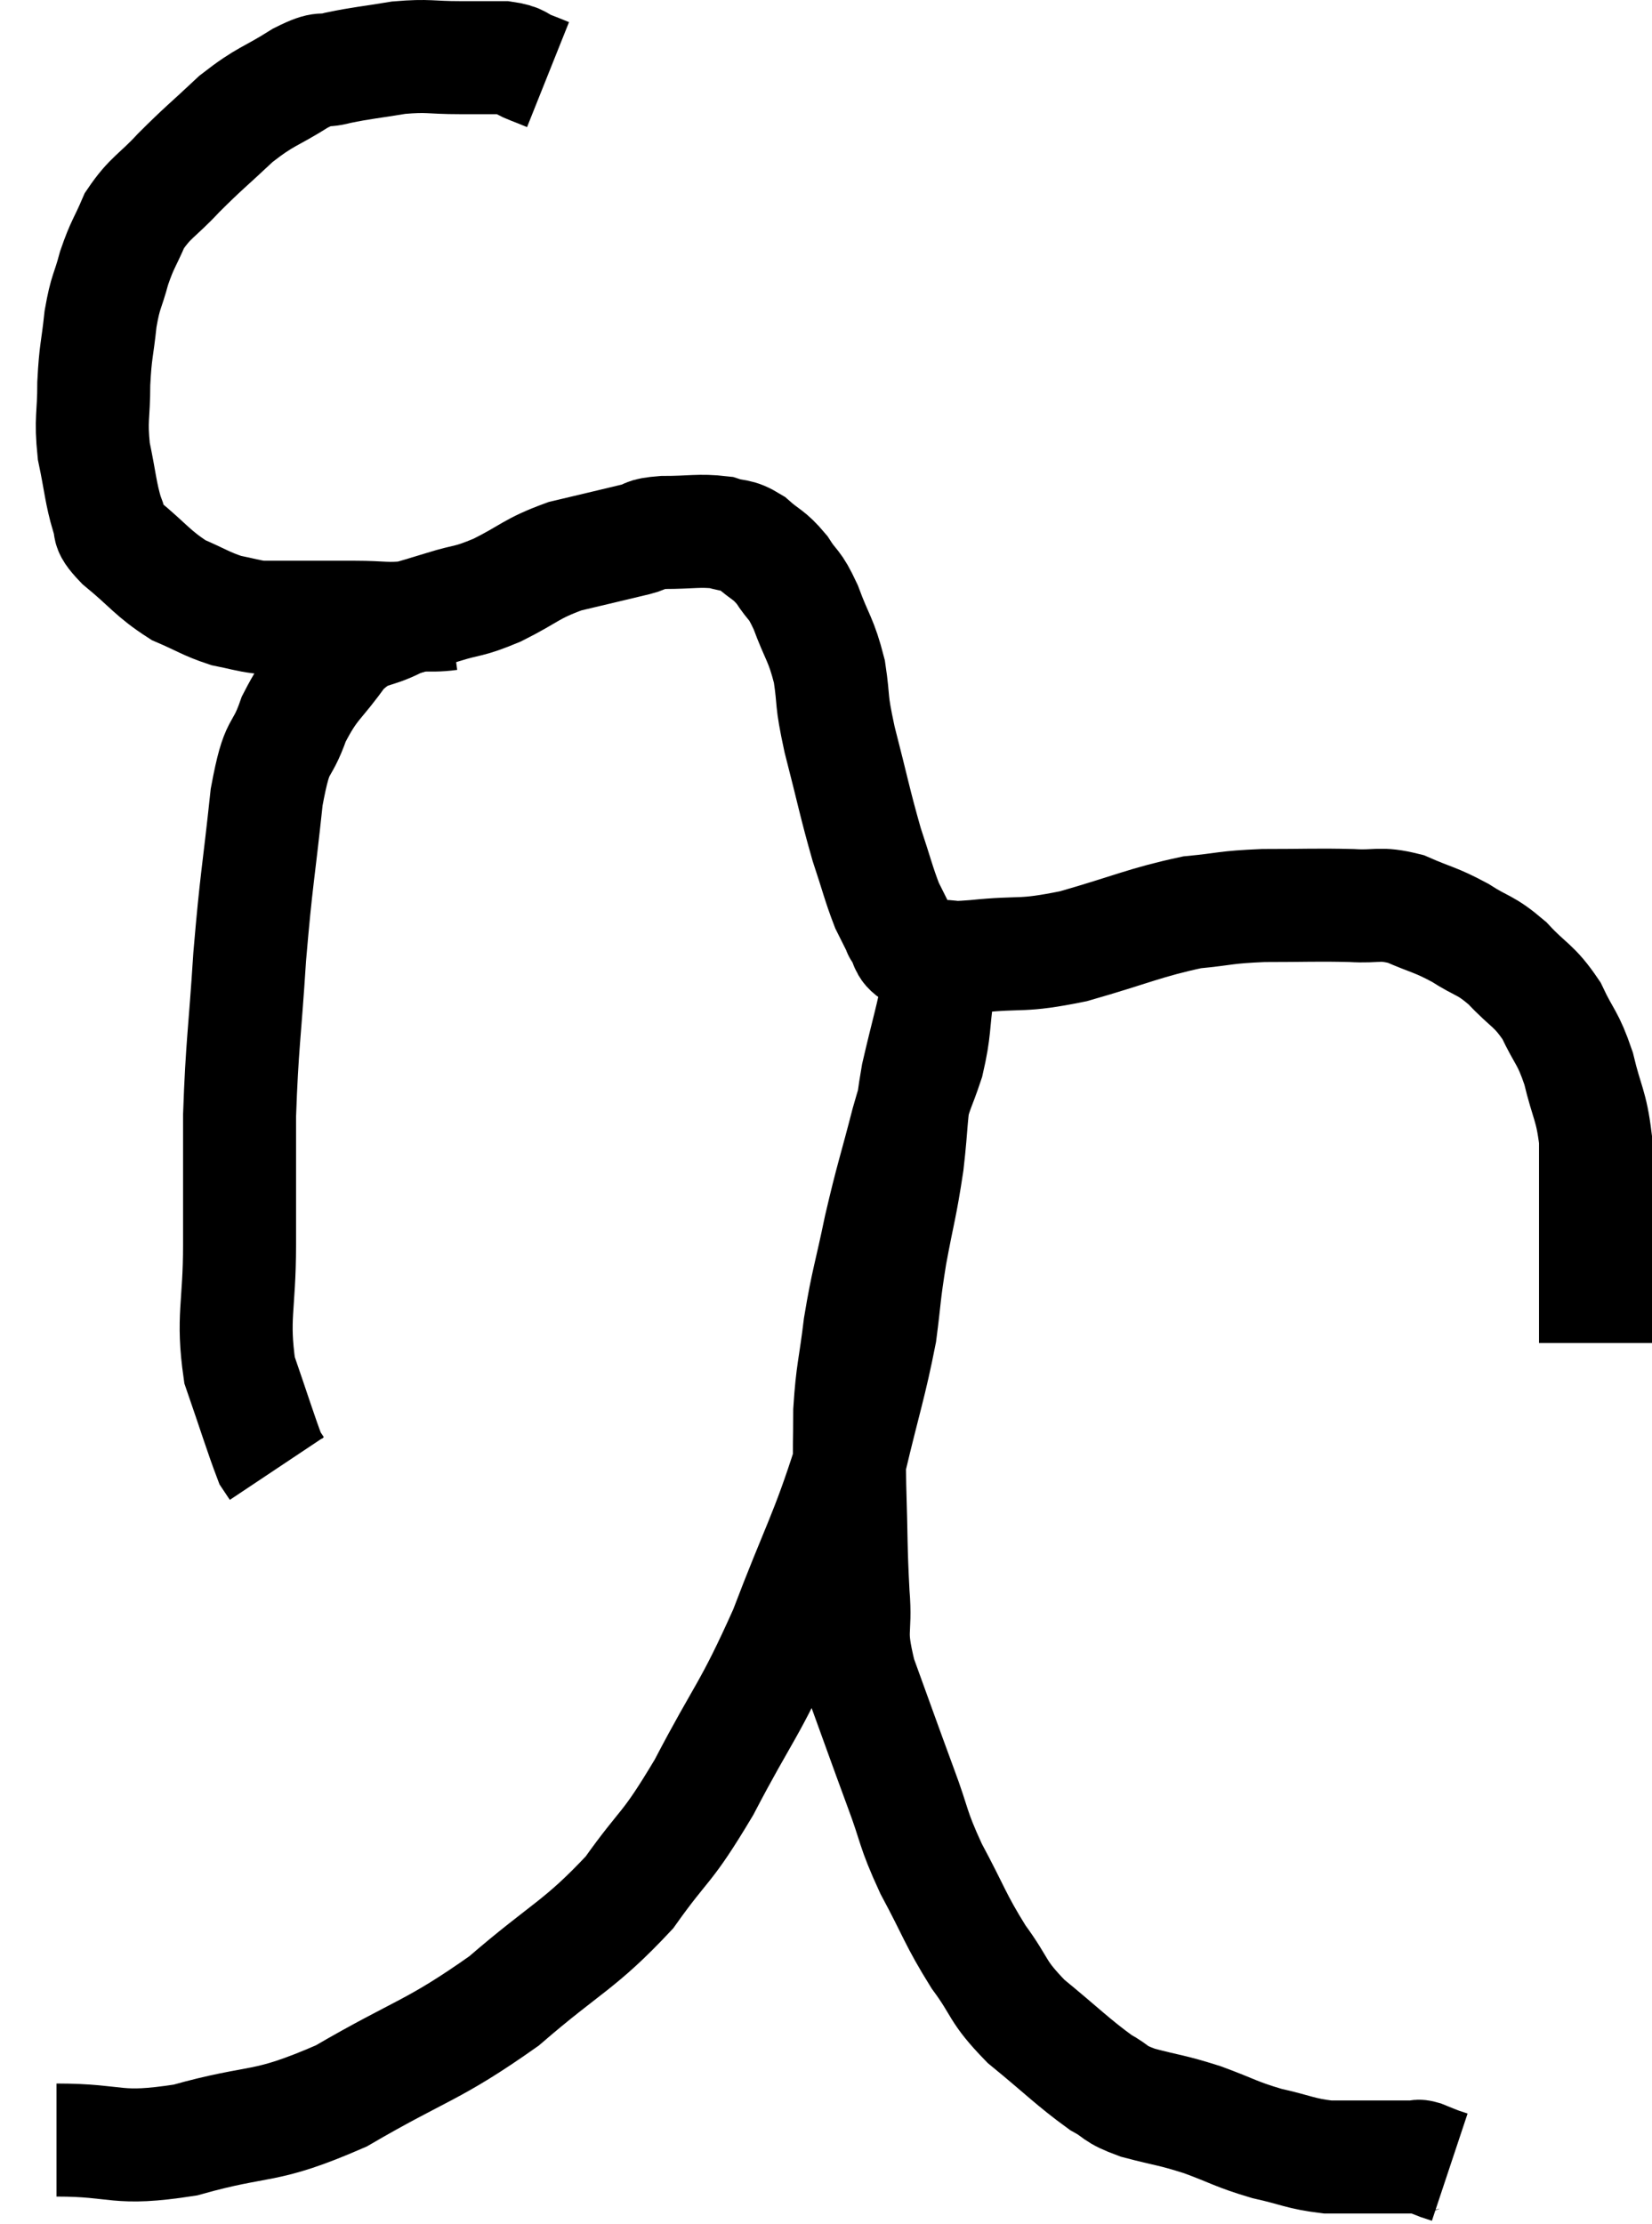 <svg xmlns="http://www.w3.org/2000/svg" viewBox="6.32 6.9 29.24 39.34" width="29.24" height="39.34"><path d="M 16.02 8.22 C 15.87 8.16, 15.915 8.175, 15.72 8.1 C 15.48 8.01, 15.555 7.965, 15.24 7.92 C 14.85 7.92, 14.925 7.92, 14.46 7.92 C 13.92 7.92, 13.92 7.875, 13.38 7.92 C 12.84 8.01, 12.735 8.01, 12.3 8.1 C 11.97 8.19, 12.09 8.055, 11.64 8.28 C 11.07 8.64, 11.04 8.58, 10.5 9 C 9.99 9.48, 9.93 9.51, 9.48 9.96 C 9.09 10.38, 8.985 10.38, 8.7 10.8 C 8.52 11.22, 8.49 11.205, 8.34 11.64 C 8.22 12.09, 8.19 12.03, 8.1 12.54 C 8.04 13.11, 8.01 13.095, 7.98 13.68 C 7.98 14.28, 7.92 14.295, 7.98 14.88 C 8.1 15.45, 8.1 15.615, 8.22 16.02 C 8.34 16.26, 8.145 16.17, 8.46 16.5 C 8.97 16.92, 9.015 17.04, 9.48 17.34 C 9.9 17.52, 9.96 17.58, 10.32 17.7 C 10.62 17.76, 10.695 17.79, 10.92 17.82 C 11.07 17.82, 11.07 17.82, 11.22 17.82 C 11.37 17.82, 11.325 17.82, 11.52 17.82 C 11.76 17.82, 11.73 17.82, 12 17.82 C 12.3 17.82, 12.21 17.82, 12.6 17.82 C 13.08 17.82, 13.17 17.865, 13.56 17.82 C 13.86 17.73, 13.77 17.76, 14.16 17.64 C 14.64 17.49, 14.58 17.565, 15.12 17.34 C 15.72 17.04, 15.705 16.965, 16.32 16.74 C 16.95 16.59, 17.145 16.545, 17.58 16.44 C 17.82 16.38, 17.685 16.35, 18.06 16.32 C 18.57 16.32, 18.69 16.275, 19.08 16.32 C 19.35 16.41, 19.35 16.335, 19.62 16.5 C 19.89 16.74, 19.92 16.695, 20.16 16.98 C 20.37 17.31, 20.37 17.19, 20.58 17.64 C 20.79 18.21, 20.85 18.195, 21 18.78 C 21.09 19.38, 21.015 19.215, 21.18 19.98 C 21.42 20.91, 21.45 21.105, 21.66 21.84 C 21.84 22.38, 21.87 22.53, 22.02 22.92 C 22.14 23.16, 22.2 23.28, 22.26 23.4 C 22.26 23.4, 22.2 23.31, 22.26 23.4 C 22.38 23.58, 22.32 23.655, 22.5 23.76 C 22.74 23.79, 22.71 23.805, 22.98 23.82 C 23.28 23.82, 22.995 23.865, 23.58 23.82 C 24.45 23.73, 24.36 23.835, 25.32 23.64 C 26.37 23.34, 26.58 23.22, 27.42 23.04 C 28.05 22.98, 27.975 22.95, 28.68 22.92 C 29.46 22.92, 29.61 22.905, 30.24 22.92 C 30.72 22.95, 30.72 22.86, 31.2 22.98 C 31.68 23.19, 31.71 23.16, 32.16 23.4 C 32.58 23.67, 32.595 23.595, 33 23.94 C 33.39 24.36, 33.465 24.315, 33.78 24.78 C 34.02 25.29, 34.065 25.23, 34.26 25.8 C 34.41 26.43, 34.485 26.445, 34.56 27.06 C 34.56 27.66, 34.56 27.6, 34.56 28.26 C 34.56 28.98, 34.56 29.1, 34.56 29.7 C 34.56 30.18, 34.56 30.42, 34.56 30.66 C 34.56 30.66, 34.56 30.66, 34.56 30.66 L 34.56 30.66" fill="none" stroke="black" stroke-width="2"></path><path d="M 14.28 17.76 C 13.83 17.82, 13.86 17.715, 13.38 17.88 C 12.87 18.15, 12.825 17.985, 12.36 18.42 C 11.94 19.02, 11.85 18.975, 11.52 19.62 C 11.28 20.31, 11.235 19.95, 11.04 21 C 10.89 22.41, 10.86 22.41, 10.74 23.82 C 10.65 25.23, 10.605 25.365, 10.56 26.64 C 10.56 27.78, 10.56 27.795, 10.56 28.92 C 10.56 30.03, 10.425 30.195, 10.56 31.14 C 10.83 31.92, 10.935 32.265, 11.1 32.7 L 11.22 32.88" fill="none" stroke="black" stroke-width="2"></path><path d="M 7.32 44.76 C 8.46 44.76, 8.34 44.955, 9.6 44.76 C 10.98 44.37, 10.95 44.595, 12.36 43.98 C 13.8 43.14, 13.965 43.2, 15.24 42.3 C 16.35 41.34, 16.575 41.325, 17.46 40.38 C 18.12 39.45, 18.09 39.675, 18.78 38.52 C 19.5 37.14, 19.575 37.2, 20.22 35.76 C 20.79 34.26, 20.94 34.08, 21.36 32.76 C 21.63 31.62, 21.72 31.395, 21.9 30.48 C 21.99 29.79, 21.96 29.85, 22.08 29.1 C 22.23 28.29, 22.26 28.275, 22.38 27.48 C 22.47 26.7, 22.425 26.7, 22.56 25.92 C 22.74 25.14, 22.83 24.87, 22.92 24.36 C 22.92 24.12, 22.92 24, 22.92 23.88 C 22.92 23.88, 22.92 23.88, 22.92 23.88 C 22.92 23.88, 22.92 23.745, 22.92 23.88 C 22.92 24.15, 22.965 23.97, 22.92 24.42 C 22.83 25.05, 22.875 25.095, 22.74 25.68 C 22.56 26.22, 22.59 26.025, 22.38 26.76 C 22.14 27.69, 22.11 27.72, 21.9 28.62 C 21.72 29.49, 21.675 29.55, 21.54 30.36 C 21.45 31.11, 21.405 31.155, 21.36 31.86 C 21.36 32.52, 21.345 32.37, 21.36 33.18 C 21.39 34.14, 21.375 34.26, 21.42 35.1 C 21.48 35.82, 21.33 35.685, 21.54 36.54 C 21.9 37.53, 21.945 37.665, 22.26 38.52 C 22.53 39.24, 22.455 39.21, 22.8 39.96 C 23.22 40.74, 23.22 40.845, 23.64 41.52 C 24.06 42.09, 23.94 42.105, 24.48 42.66 C 25.14 43.2, 25.305 43.38, 25.8 43.74 C 26.13 43.92, 26.01 43.935, 26.46 44.1 C 27.03 44.25, 27.03 44.22, 27.6 44.4 C 28.17 44.61, 28.185 44.655, 28.74 44.82 C 29.28 44.94, 29.325 45, 29.82 45.06 C 30.27 45.06, 30.45 45.06, 30.72 45.06 C 30.81 45.06, 30.735 45.06, 30.9 45.06 C 31.14 45.06, 31.23 45.06, 31.38 45.06 C 31.44 45.06, 31.395 45.03, 31.5 45.06 C 31.65 45.12, 31.68 45.135, 31.8 45.18 C 31.89 45.21, 31.935 45.225, 31.98 45.24 L 31.98 45.24" fill="none" stroke="black" stroke-width="2"></path></svg>